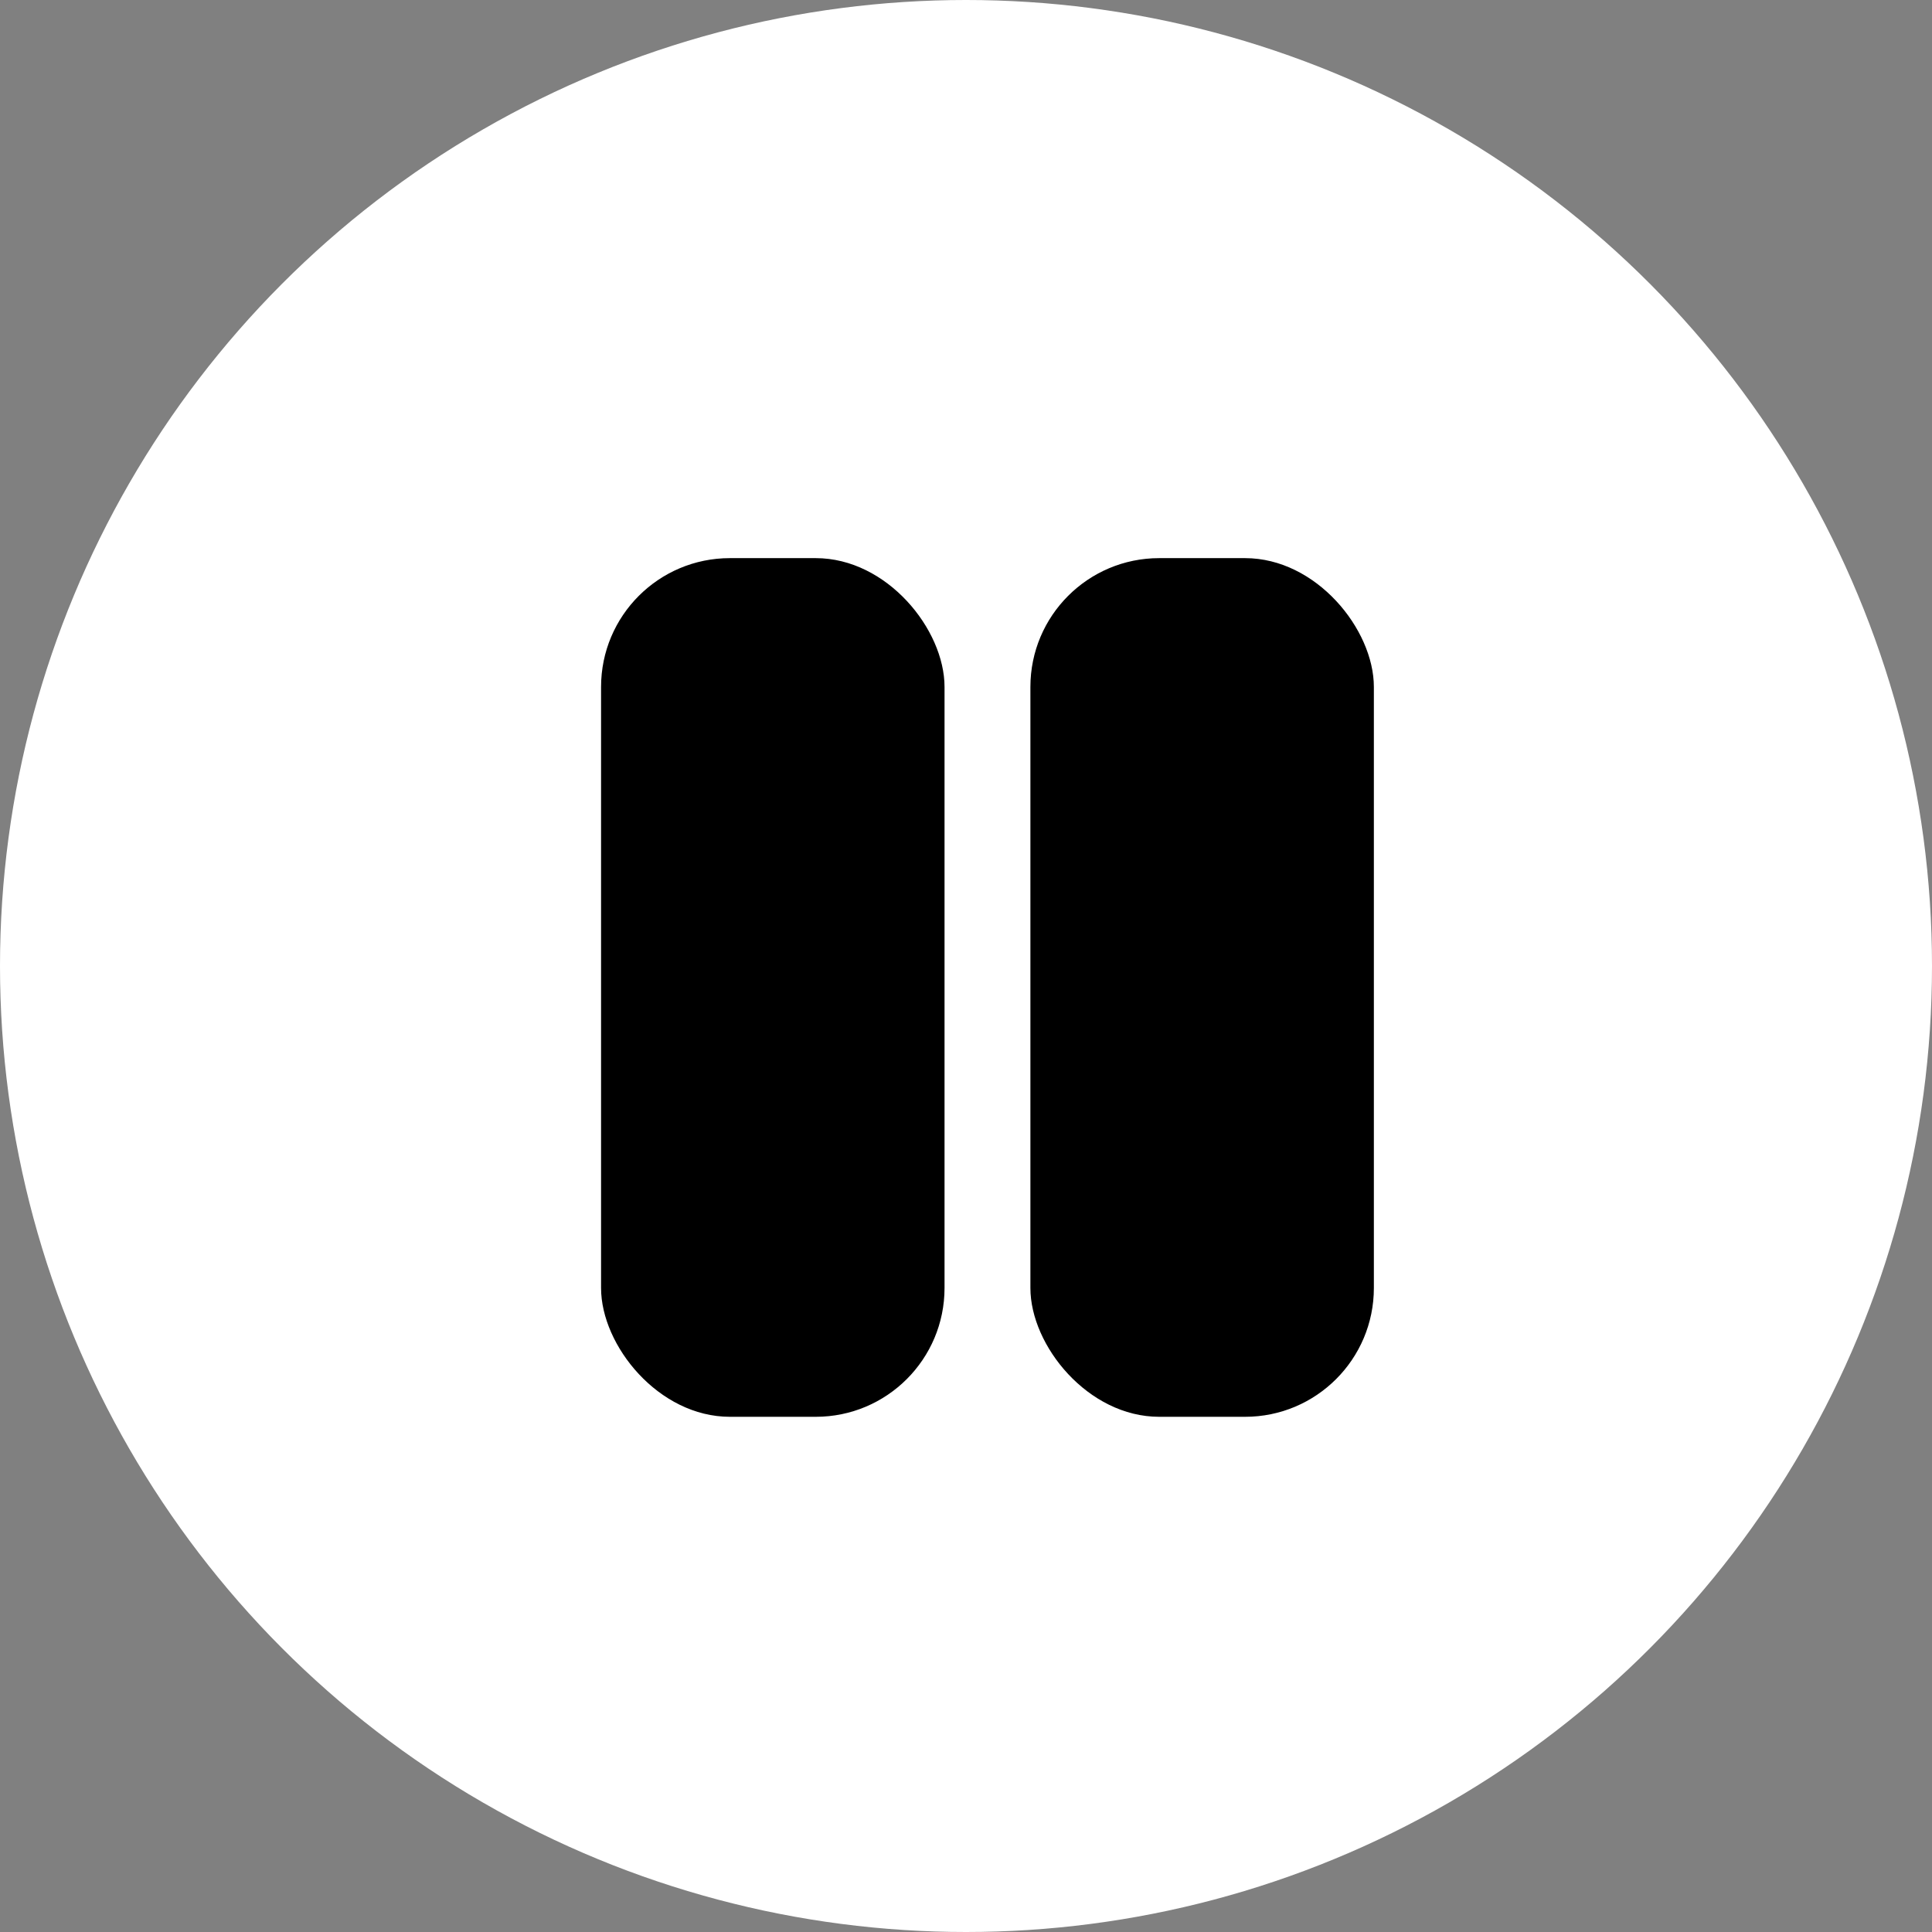 <svg xmlns="http://www.w3.org/2000/svg" width="45" height="45" viewBox="0 0 45 45">
  <rect x="0" y="0" width="45" height="45" fill="#808080" stroke="none"/>
  <g id="Group_369" data-name="Group 369" transform="translate(73 -1423)">
    <g id="Group_367" data-name="Group 367" transform="translate(3517 -316)">
      <circle id="Ellipse_57" data-name="Ellipse 57" cx="22.5" cy="22.5" r="22.5" transform="translate(-3590 1739)" fill="#fff"/>
      <g id="Group_368" data-name="Group 368" transform="translate(-1)">
        <rect id="Rectangle_208" data-name="Rectangle 208" width="8" height="20" rx="3" transform="translate(-3575 1752)"/>
        <rect id="Rectangle_209" data-name="Rectangle 209" width="8" height="20" rx="3" transform="translate(-3565 1752)"/>
      </g>
    </g>
  </g>
</svg>
